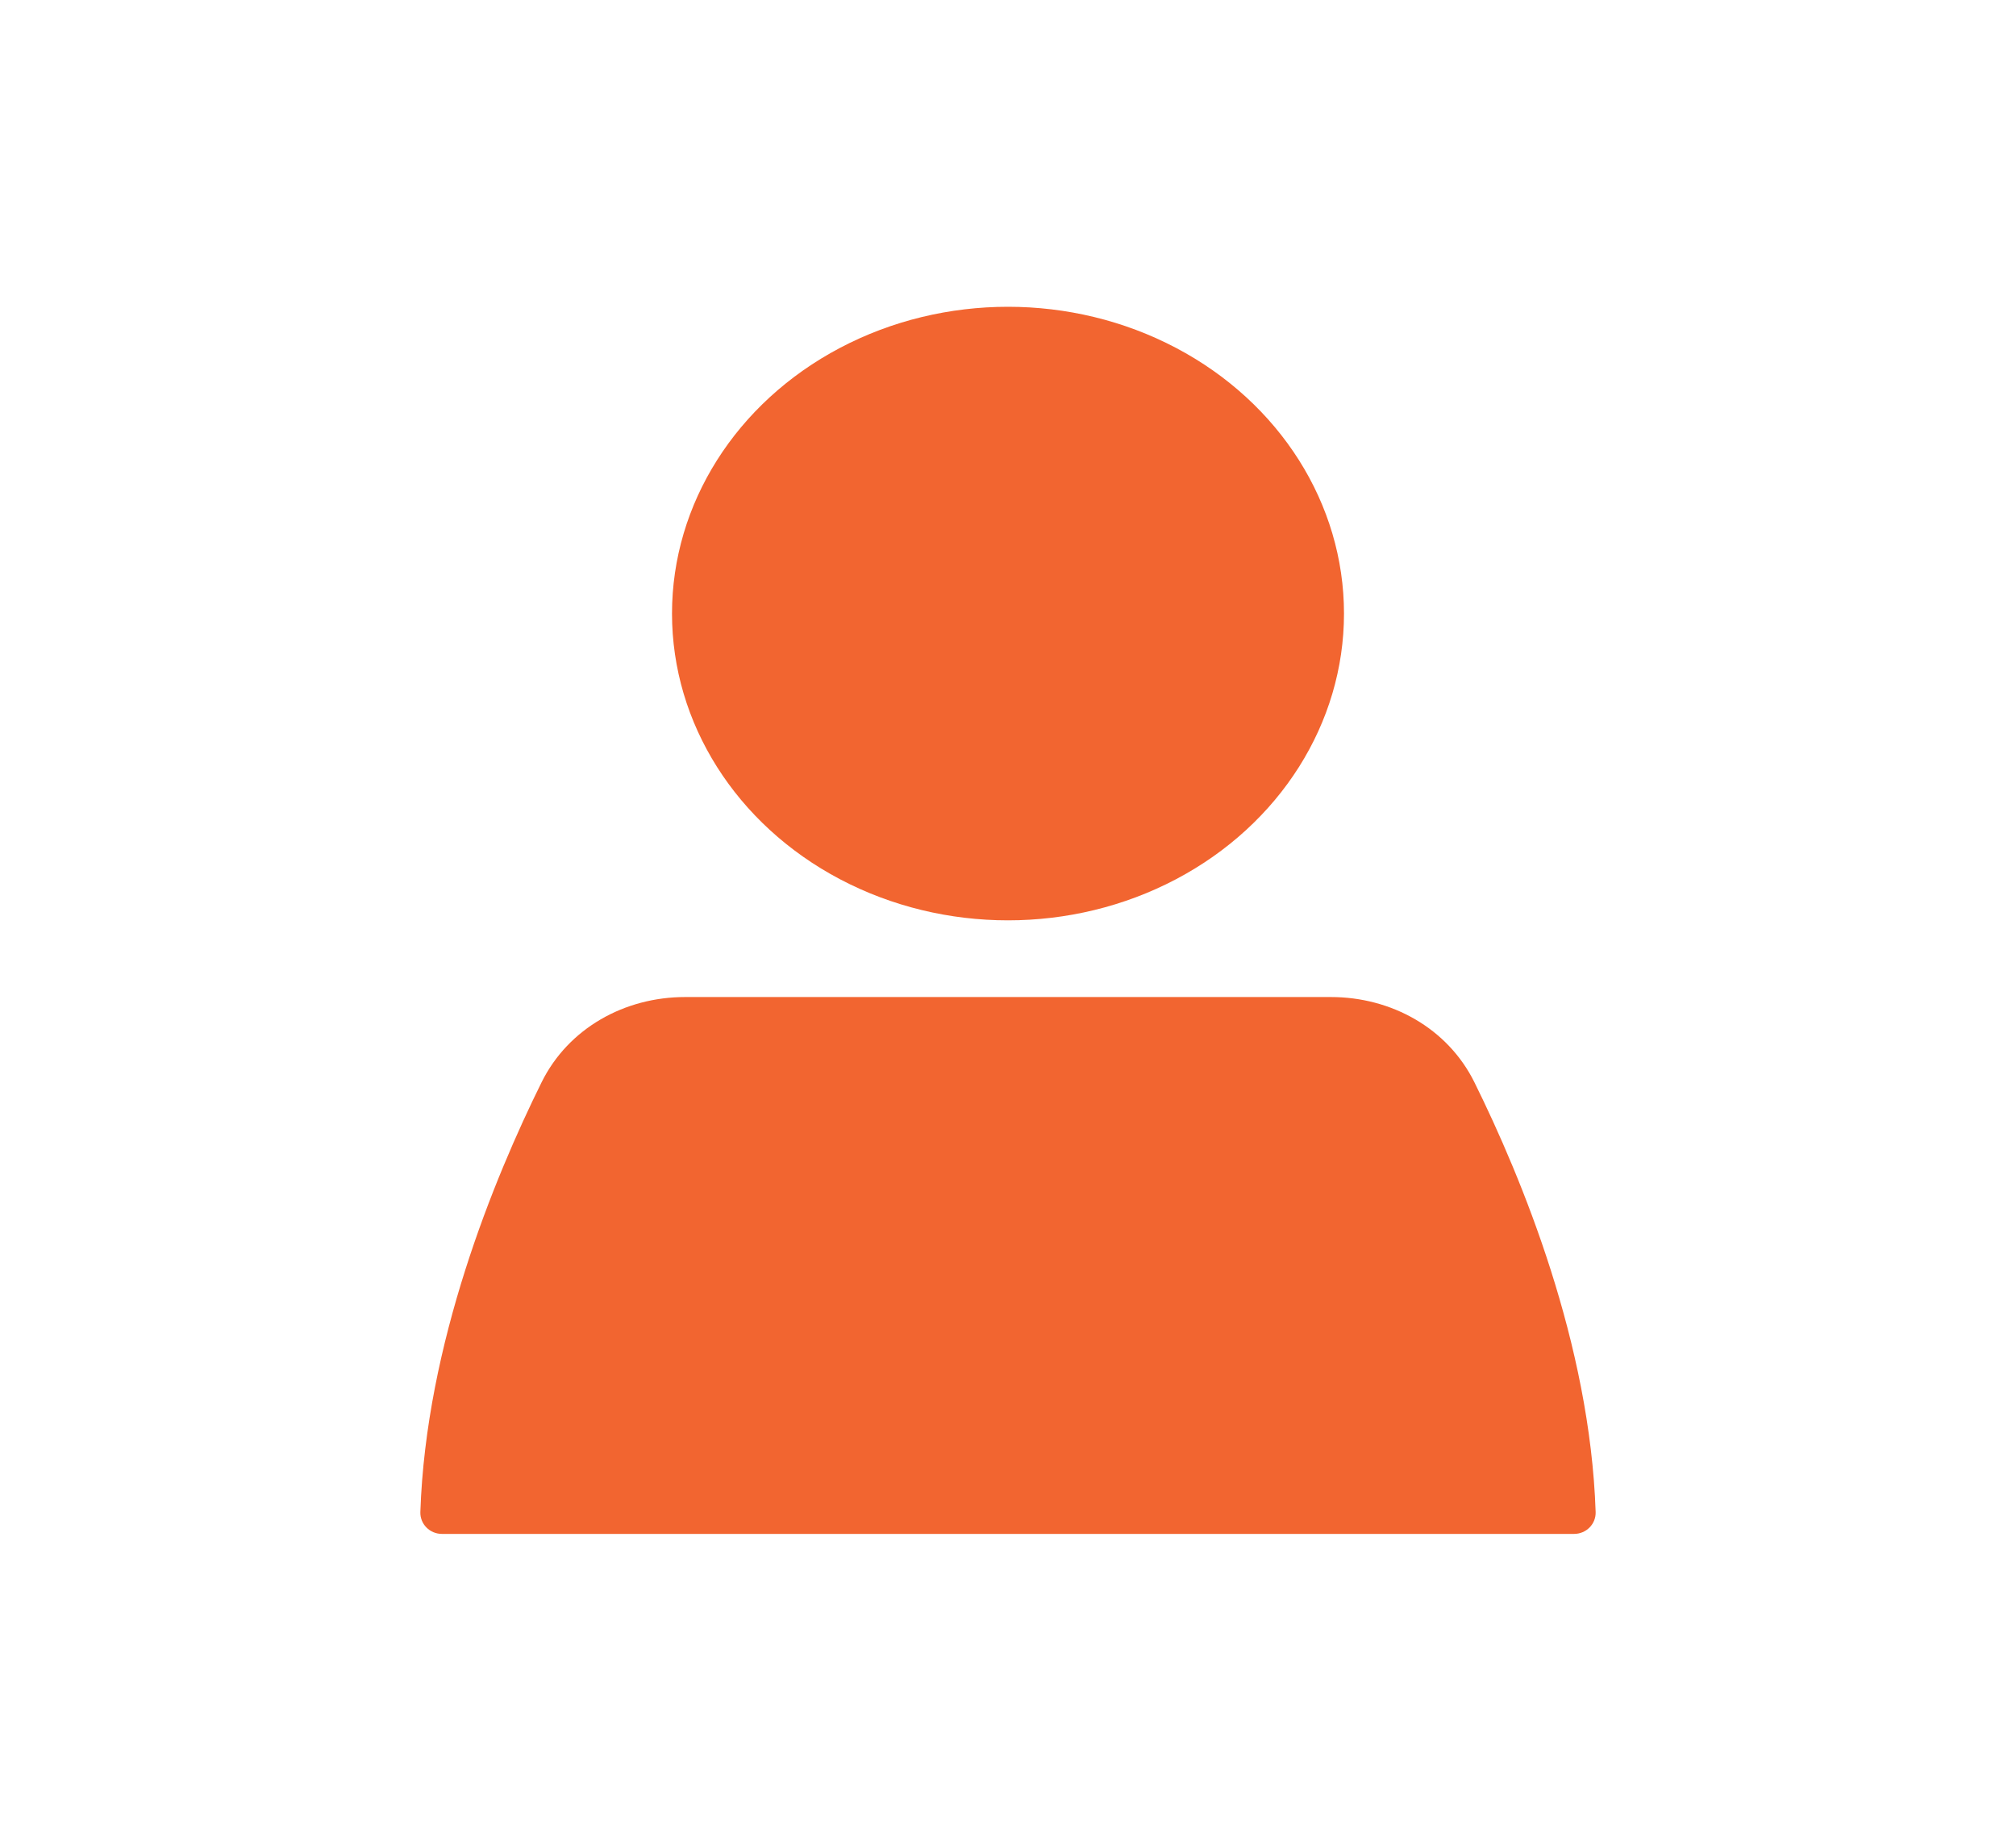 <svg width="92" height="84" viewBox="0 0 92 84" fill="none" xmlns="http://www.w3.org/2000/svg">
<ellipse cx="46" cy="28" rx="15.333" ry="14" fill="#F26530"/>
<path d="M24.716 49.389C25.939 46.919 28.508 45.5 31.264 45.5H60.736C63.492 45.5 66.061 46.919 67.284 49.389C69.458 53.783 72.562 61.326 72.817 69C72.835 69.552 72.386 70 71.833 70H20.167C19.614 70 19.165 69.552 19.183 69C19.438 61.326 22.542 53.783 24.716 49.389Z" fill="#F26530"/>
</svg>
